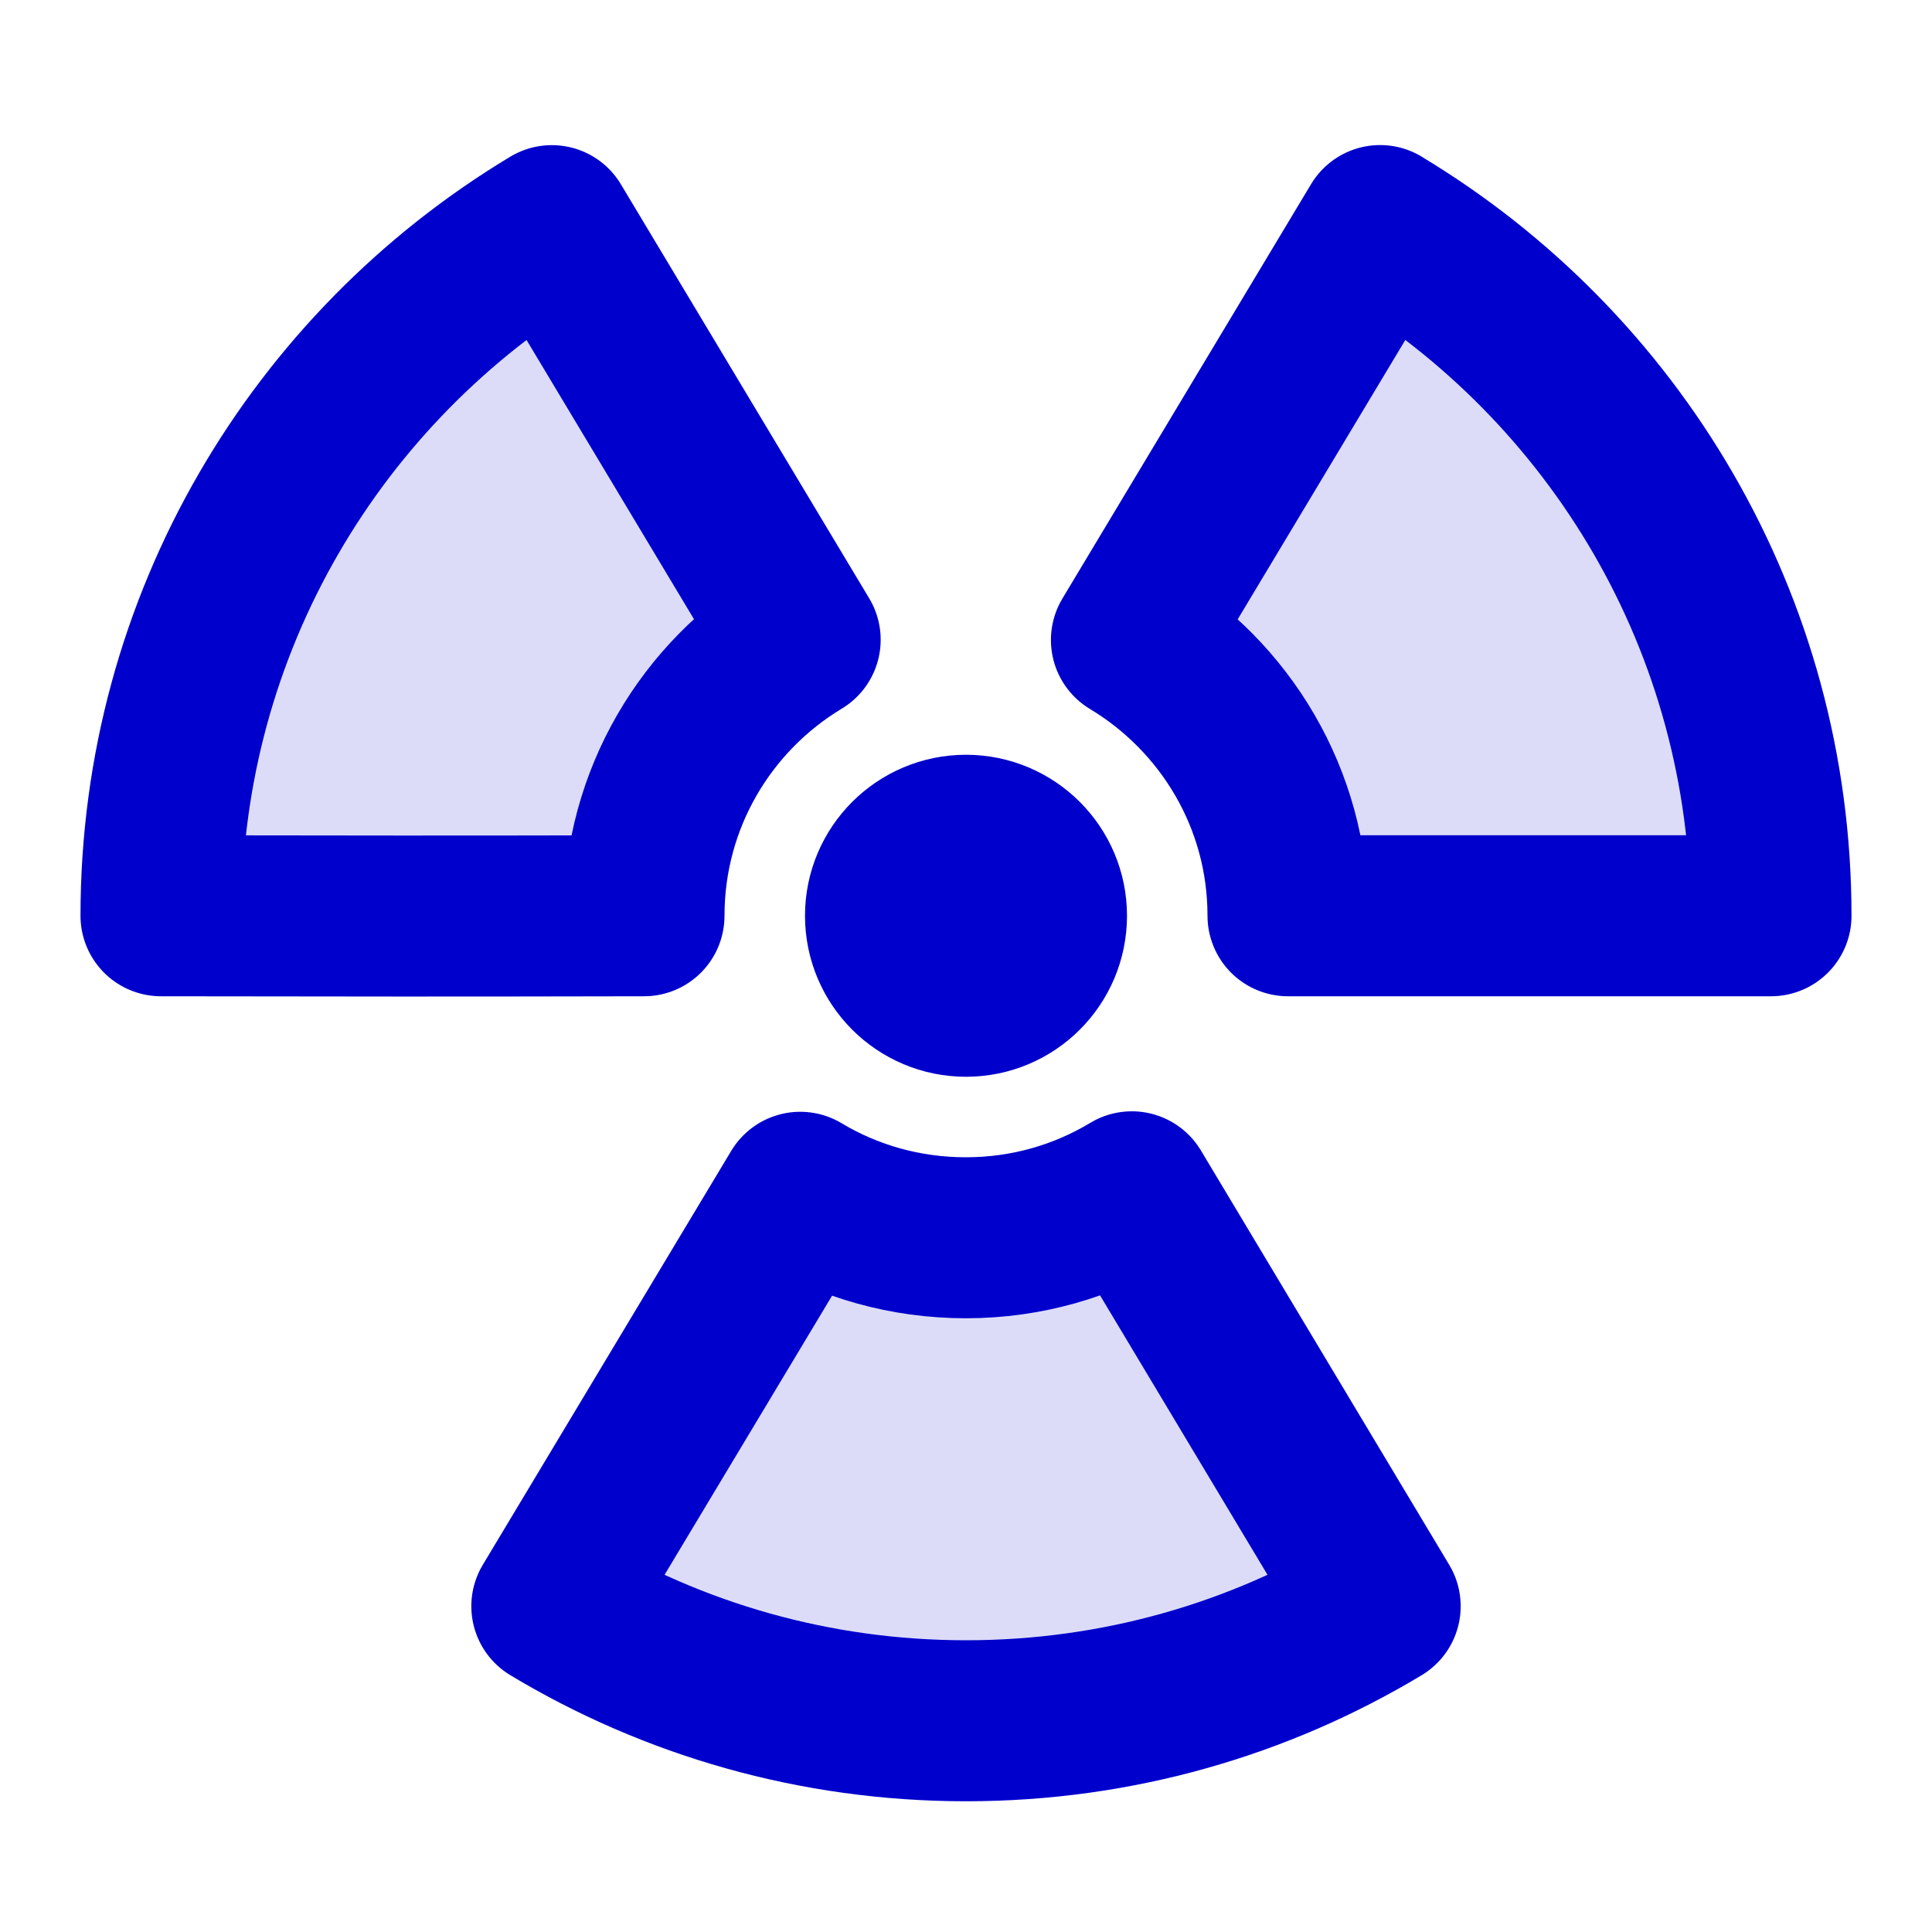 <svg width="24" height="24" viewBox="0 0 24 24" fill="none" xmlns="http://www.w3.org/2000/svg">
<g opacity="0.14">
<path d="M6.855 2.803L9.94 7.946C8.778 8.646 8 9.92 8 11.376C5.657 11.38 4.344 11.379 2 11.376C2 7.736 3.947 4.552 6.855 2.803Z" fill="#0000CC"/>
<path d="M17.145 19.952C15.642 20.856 13.882 21.376 12 21.376C10.119 21.376 8.359 20.856 6.855 19.953L9.941 14.81C10.542 15.172 11.247 15.376 11.999 15.376C12.753 15.376 13.458 15.167 14.06 14.805L17.145 19.952Z" fill="#0000CC"/>
<path d="M16 11.376H22C22 7.735 20.052 4.552 17.144 2.803L14.055 7.95C15.218 8.65 16 9.92 16 11.376Z" fill="#0000CC"/>
</g>
<path d="M17.144 2.803C20.052 4.552 22 7.735 22 11.376H16C16 9.92 15.218 8.65 14.055 7.95L17.144 2.802M2 11.376C4.344 11.38 5.657 11.381 8 11.376C8 9.921 8.778 8.647 9.94 7.947L6.855 2.803C3.947 4.552 2 7.736 2 11.376ZM13 11.376C13 11.929 12.552 12.376 12 12.376C11.448 12.376 11 11.929 11 11.376C11 10.824 11.448 10.376 12 10.376C12.552 10.376 13 10.824 13 11.376ZM17.145 19.953C15.642 20.857 13.882 21.376 12 21.376C10.119 21.376 8.359 20.857 6.855 19.953L9.941 14.811C10.542 15.172 11.247 15.376 11.999 15.376C12.753 15.376 13.458 15.168 14.06 14.805L17.145 19.953Z" stroke="#0000CC" stroke-width="2" stroke-linecap="round" stroke-linejoin="round"/>
</svg>
